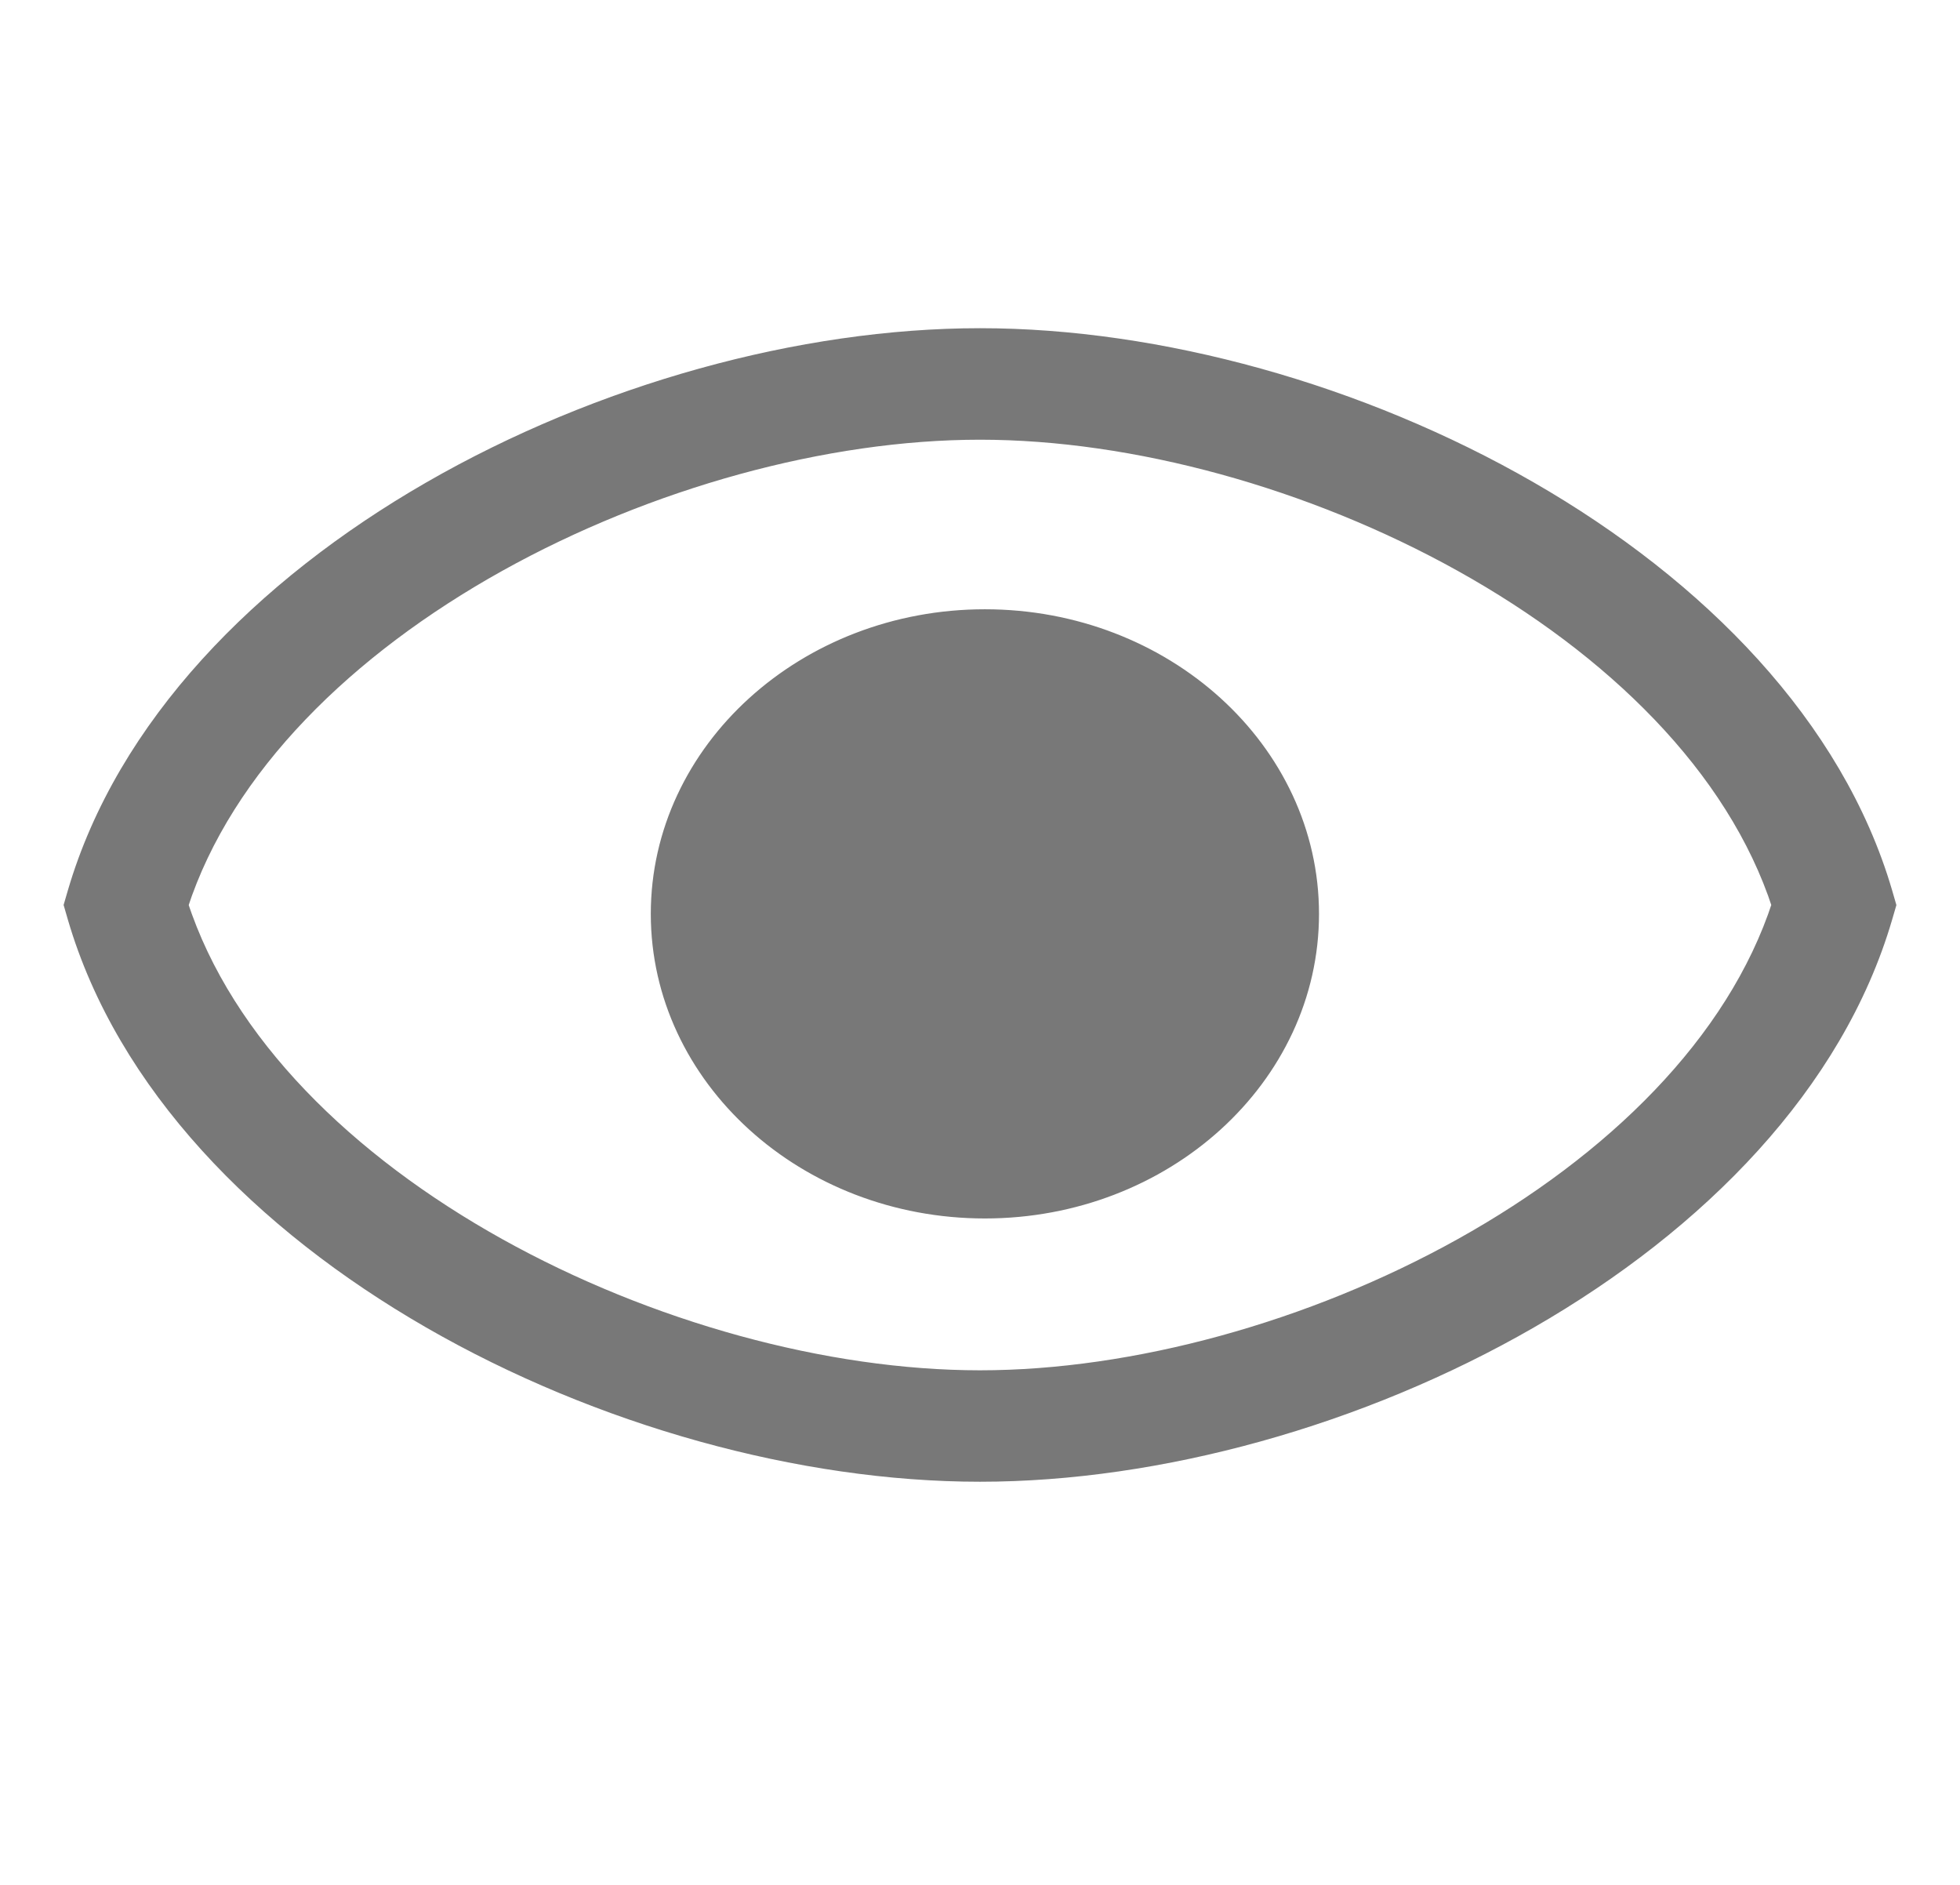 <svg xmlns="http://www.w3.org/2000/svg" width="26" height="25" fill="none"><path fill="#787878" stroke="#787878" stroke-width=".3" d="M24.956 11.852c-1.287-4.396-7.22-7.349-11.955-7.349-4.736 0-10.67 2.953-11.957 7.349L1 12.003l.044.152C2.33 16.55 8.264 19.503 13 19.503s10.67-2.952 11.956-7.348l.044-.151-.044-.152ZM13 18.325c-4.11 0-9.442-2.588-10.655-6.322C3.558 8.27 8.889 5.682 13 5.682c4.11 0 9.442 2.588 10.655 6.321-1.213 3.733-6.544 6.322-10.655 6.322Zm.065-10.094c-2.361 0-4.282 1.745-4.282 3.89s1.92 3.89 4.282 3.89c2.361 0 4.282-1.745 4.282-3.89s-1.921-3.89-4.282-3.89Z"/></svg>